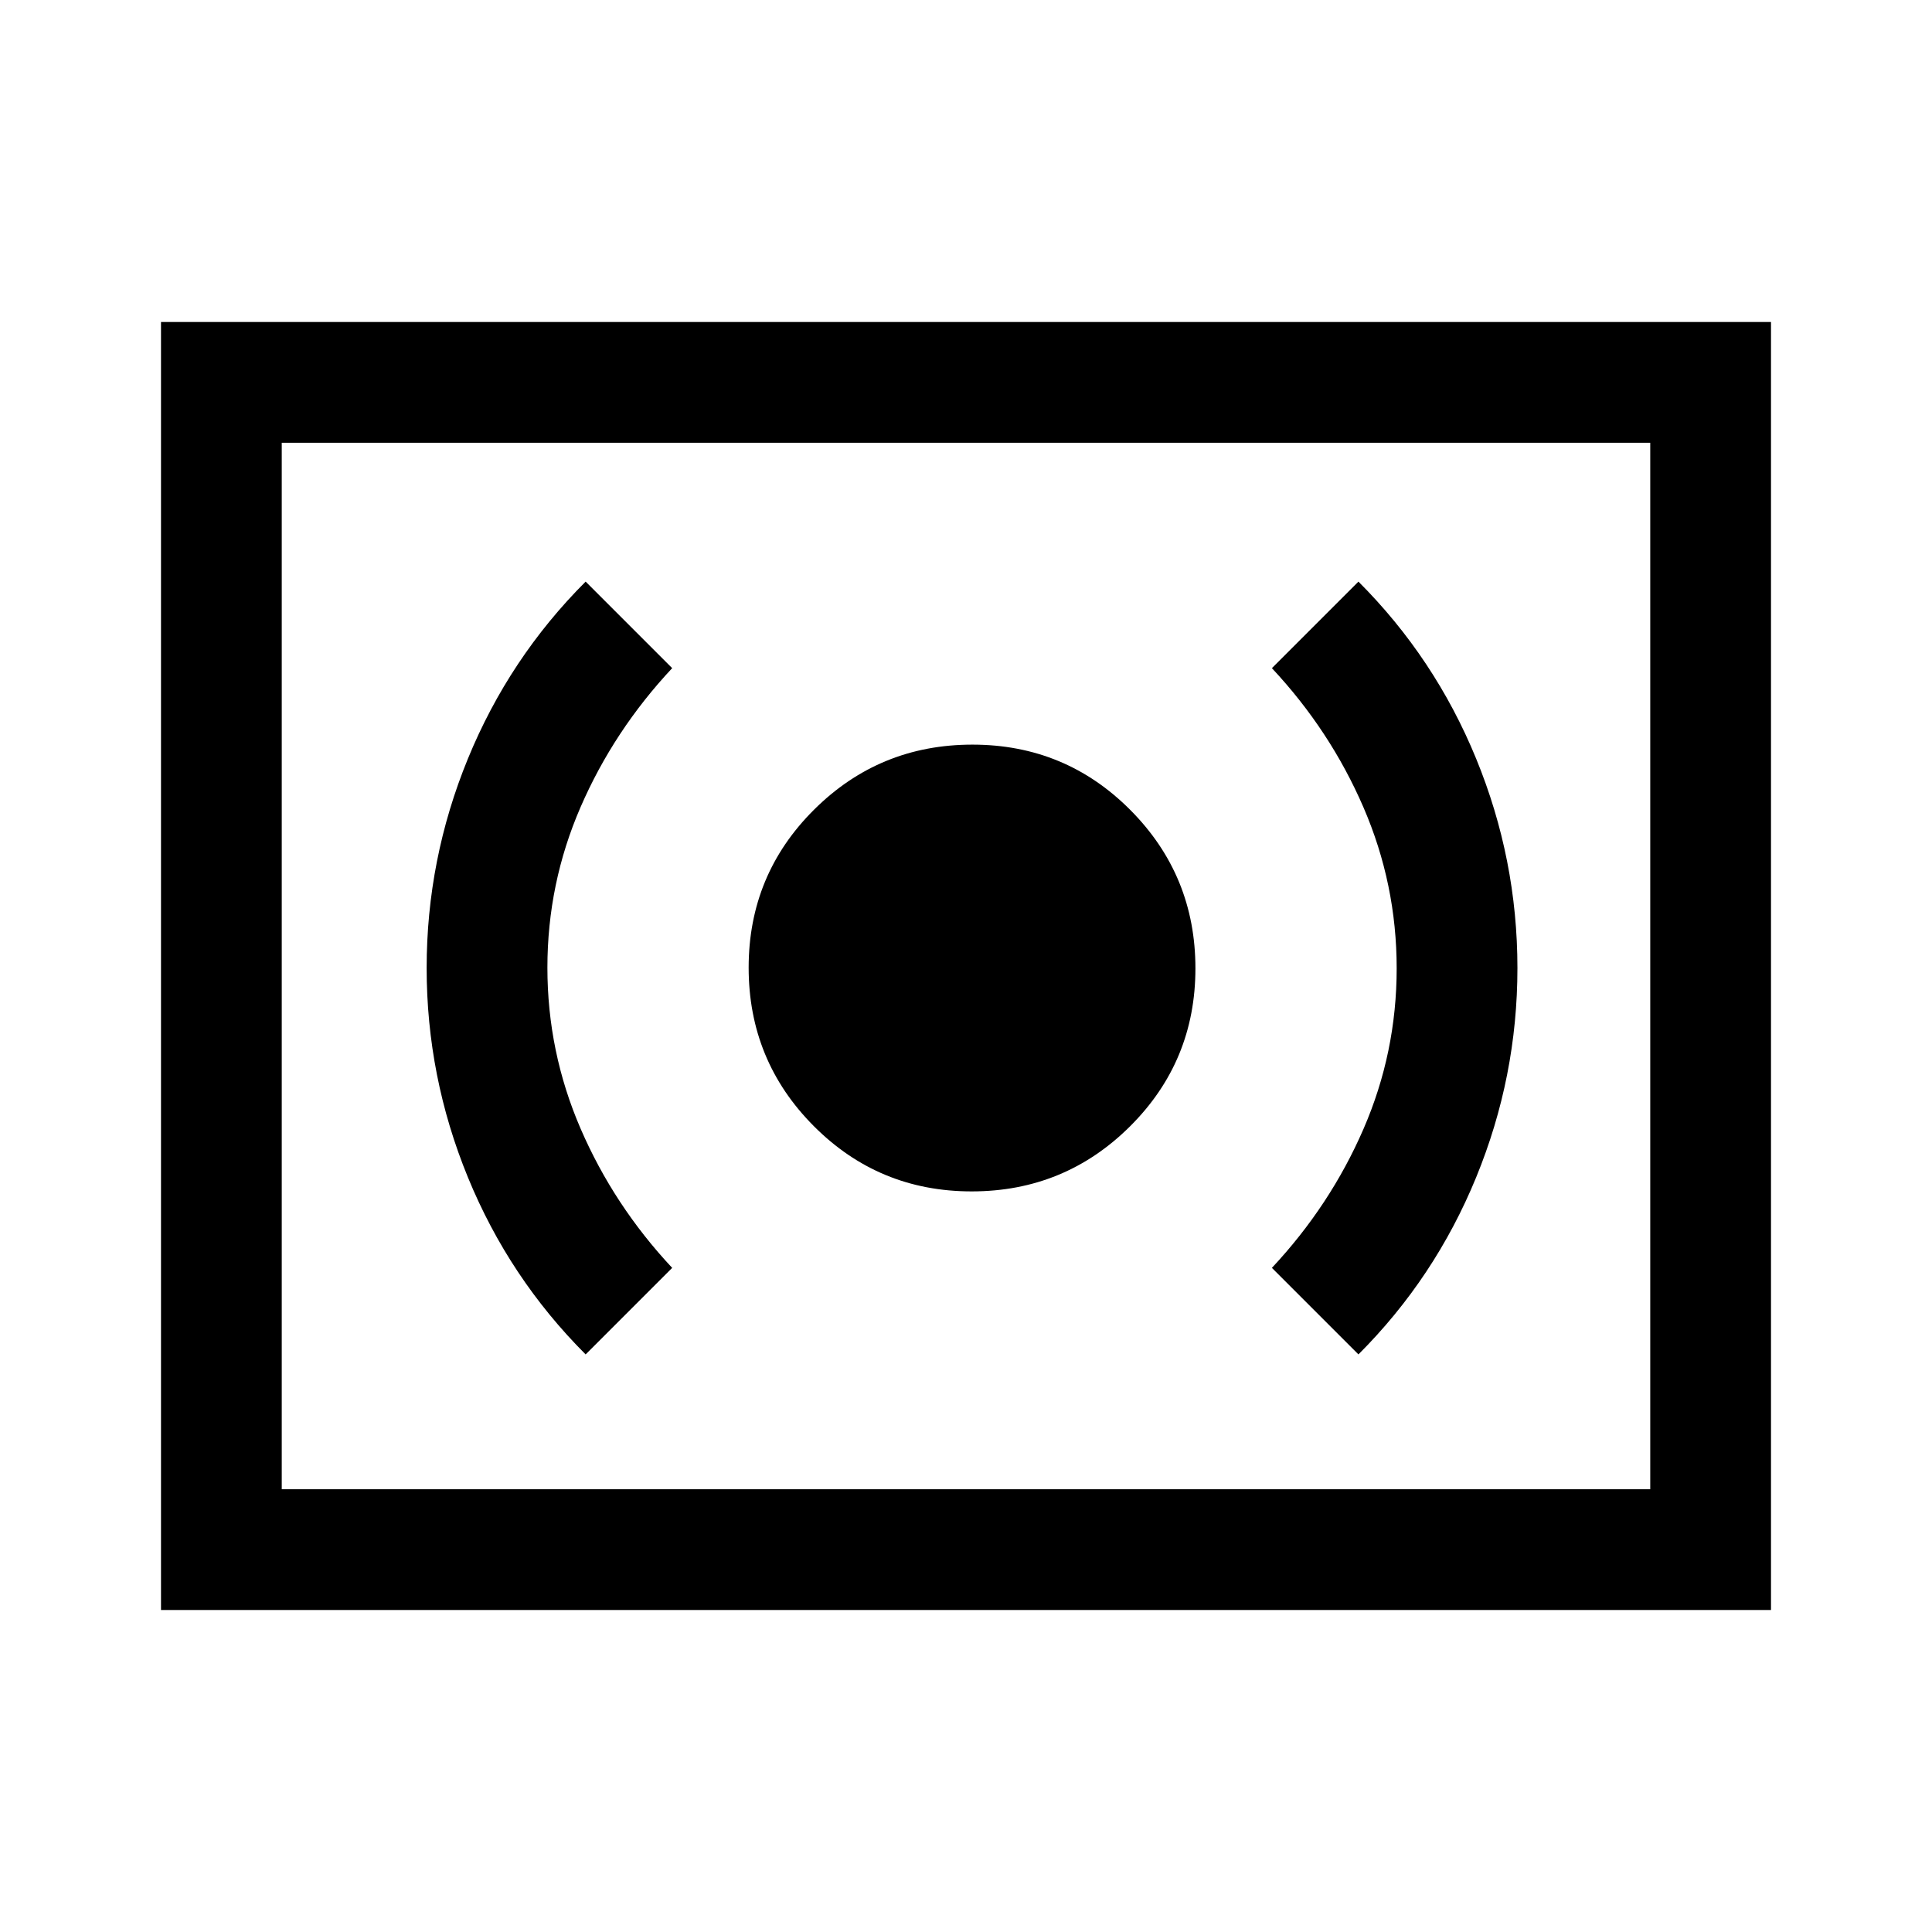 <svg xmlns="http://www.w3.org/2000/svg" height="48" viewBox="0 -960 960 960" width="48"><path d="M482.82-368q46.18 0 78.68-32.32 32.5-32.33 32.5-78.5 0-46.18-32.32-78.68-32.33-32.5-78.5-32.5-46.18 0-78.68 32.32-32.5 32.33-32.5 78.5 0 46.18 32.32 78.68 32.33 32.5 78.5 32.5ZM675-287q38-38 58.5-88T754-479q0-54-20.5-104T675-671l-43 43q29 31 45.5 69.17t16.5 80Q694-437 677.5-399T632-330l43 43Zm-384 0 43-43q-29-31-45.5-69.17t-16.5-80Q272-521 288.5-559t45.5-69l-43-43q-38 38-58.5 88T212-479q0 54 20.5 104t58.5 88ZM80-160v-640h800v640H80Zm60-60h680v-520H140v520Zm0 0v-520 520Z"/></svg>